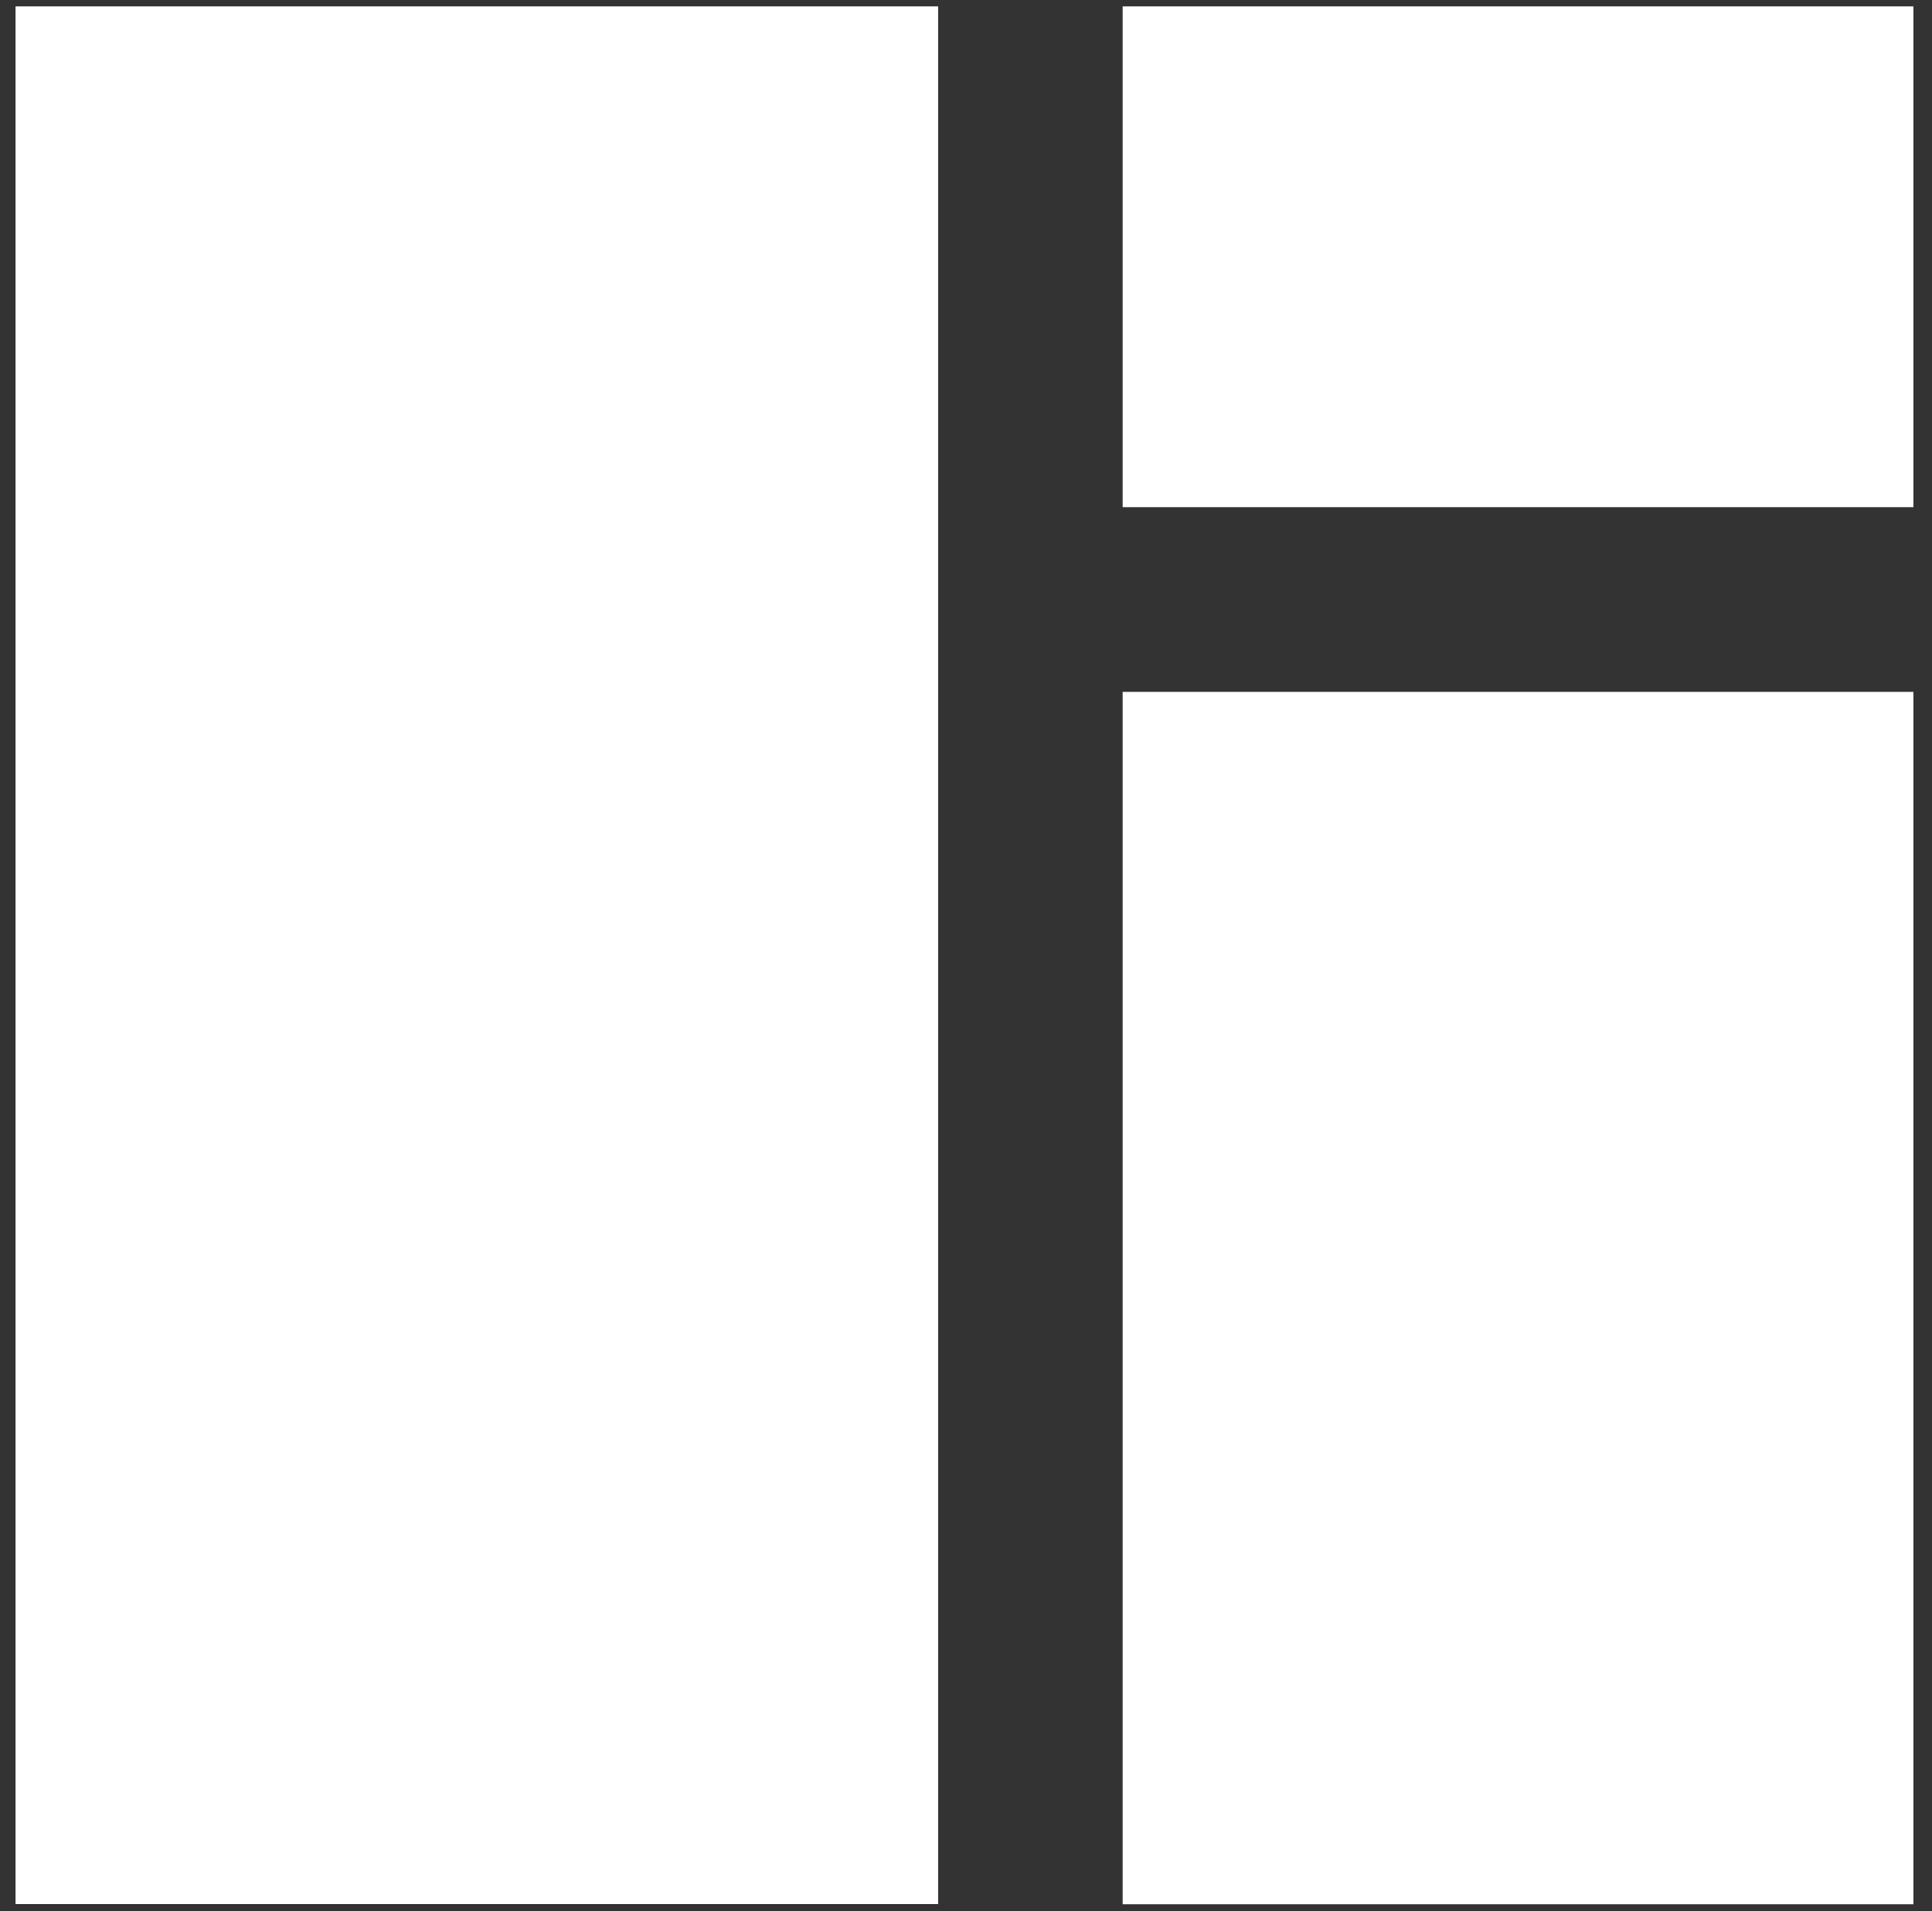 <svg xmlns="http://www.w3.org/2000/svg" xmlns:xlink="http://www.w3.org/1999/xlink" width="93" height="92" version="1.1" viewBox="0 0 93 92"><rect x="0" y="0" width="93" height="92" fill="#333333" stroke="none"/><title>Amaze.UI-Logo</title><description>Created with Sketch.</description><g id="Page-1" fill="none" fill-rule="evenodd" stroke="none" stroke-width="1"><g id="Amaze-UI-Logo" fill="#FFF" transform="translate(1, 0)"><g id="bar"><path id="bar-rb" d="M53.041,33.307 L91.105,33.307 L91.105,91.67 L53.041,91.67 L53.041,33.307 L53.041,33.307 Z"/><path id="bar-rt" d="M53.041,0.307 L91.105,0.307 L91.105,24.415 L53.041,24.415 L53.041,0.307 L53.041,0.307 Z"/><path id="bar-l" d="M-0.252,0.307 L44.158,0.307 L44.158,91.661 L-0.252,91.661 L-0.252,0.307 L-0.252,0.307 Z"/></g></g></g></svg>